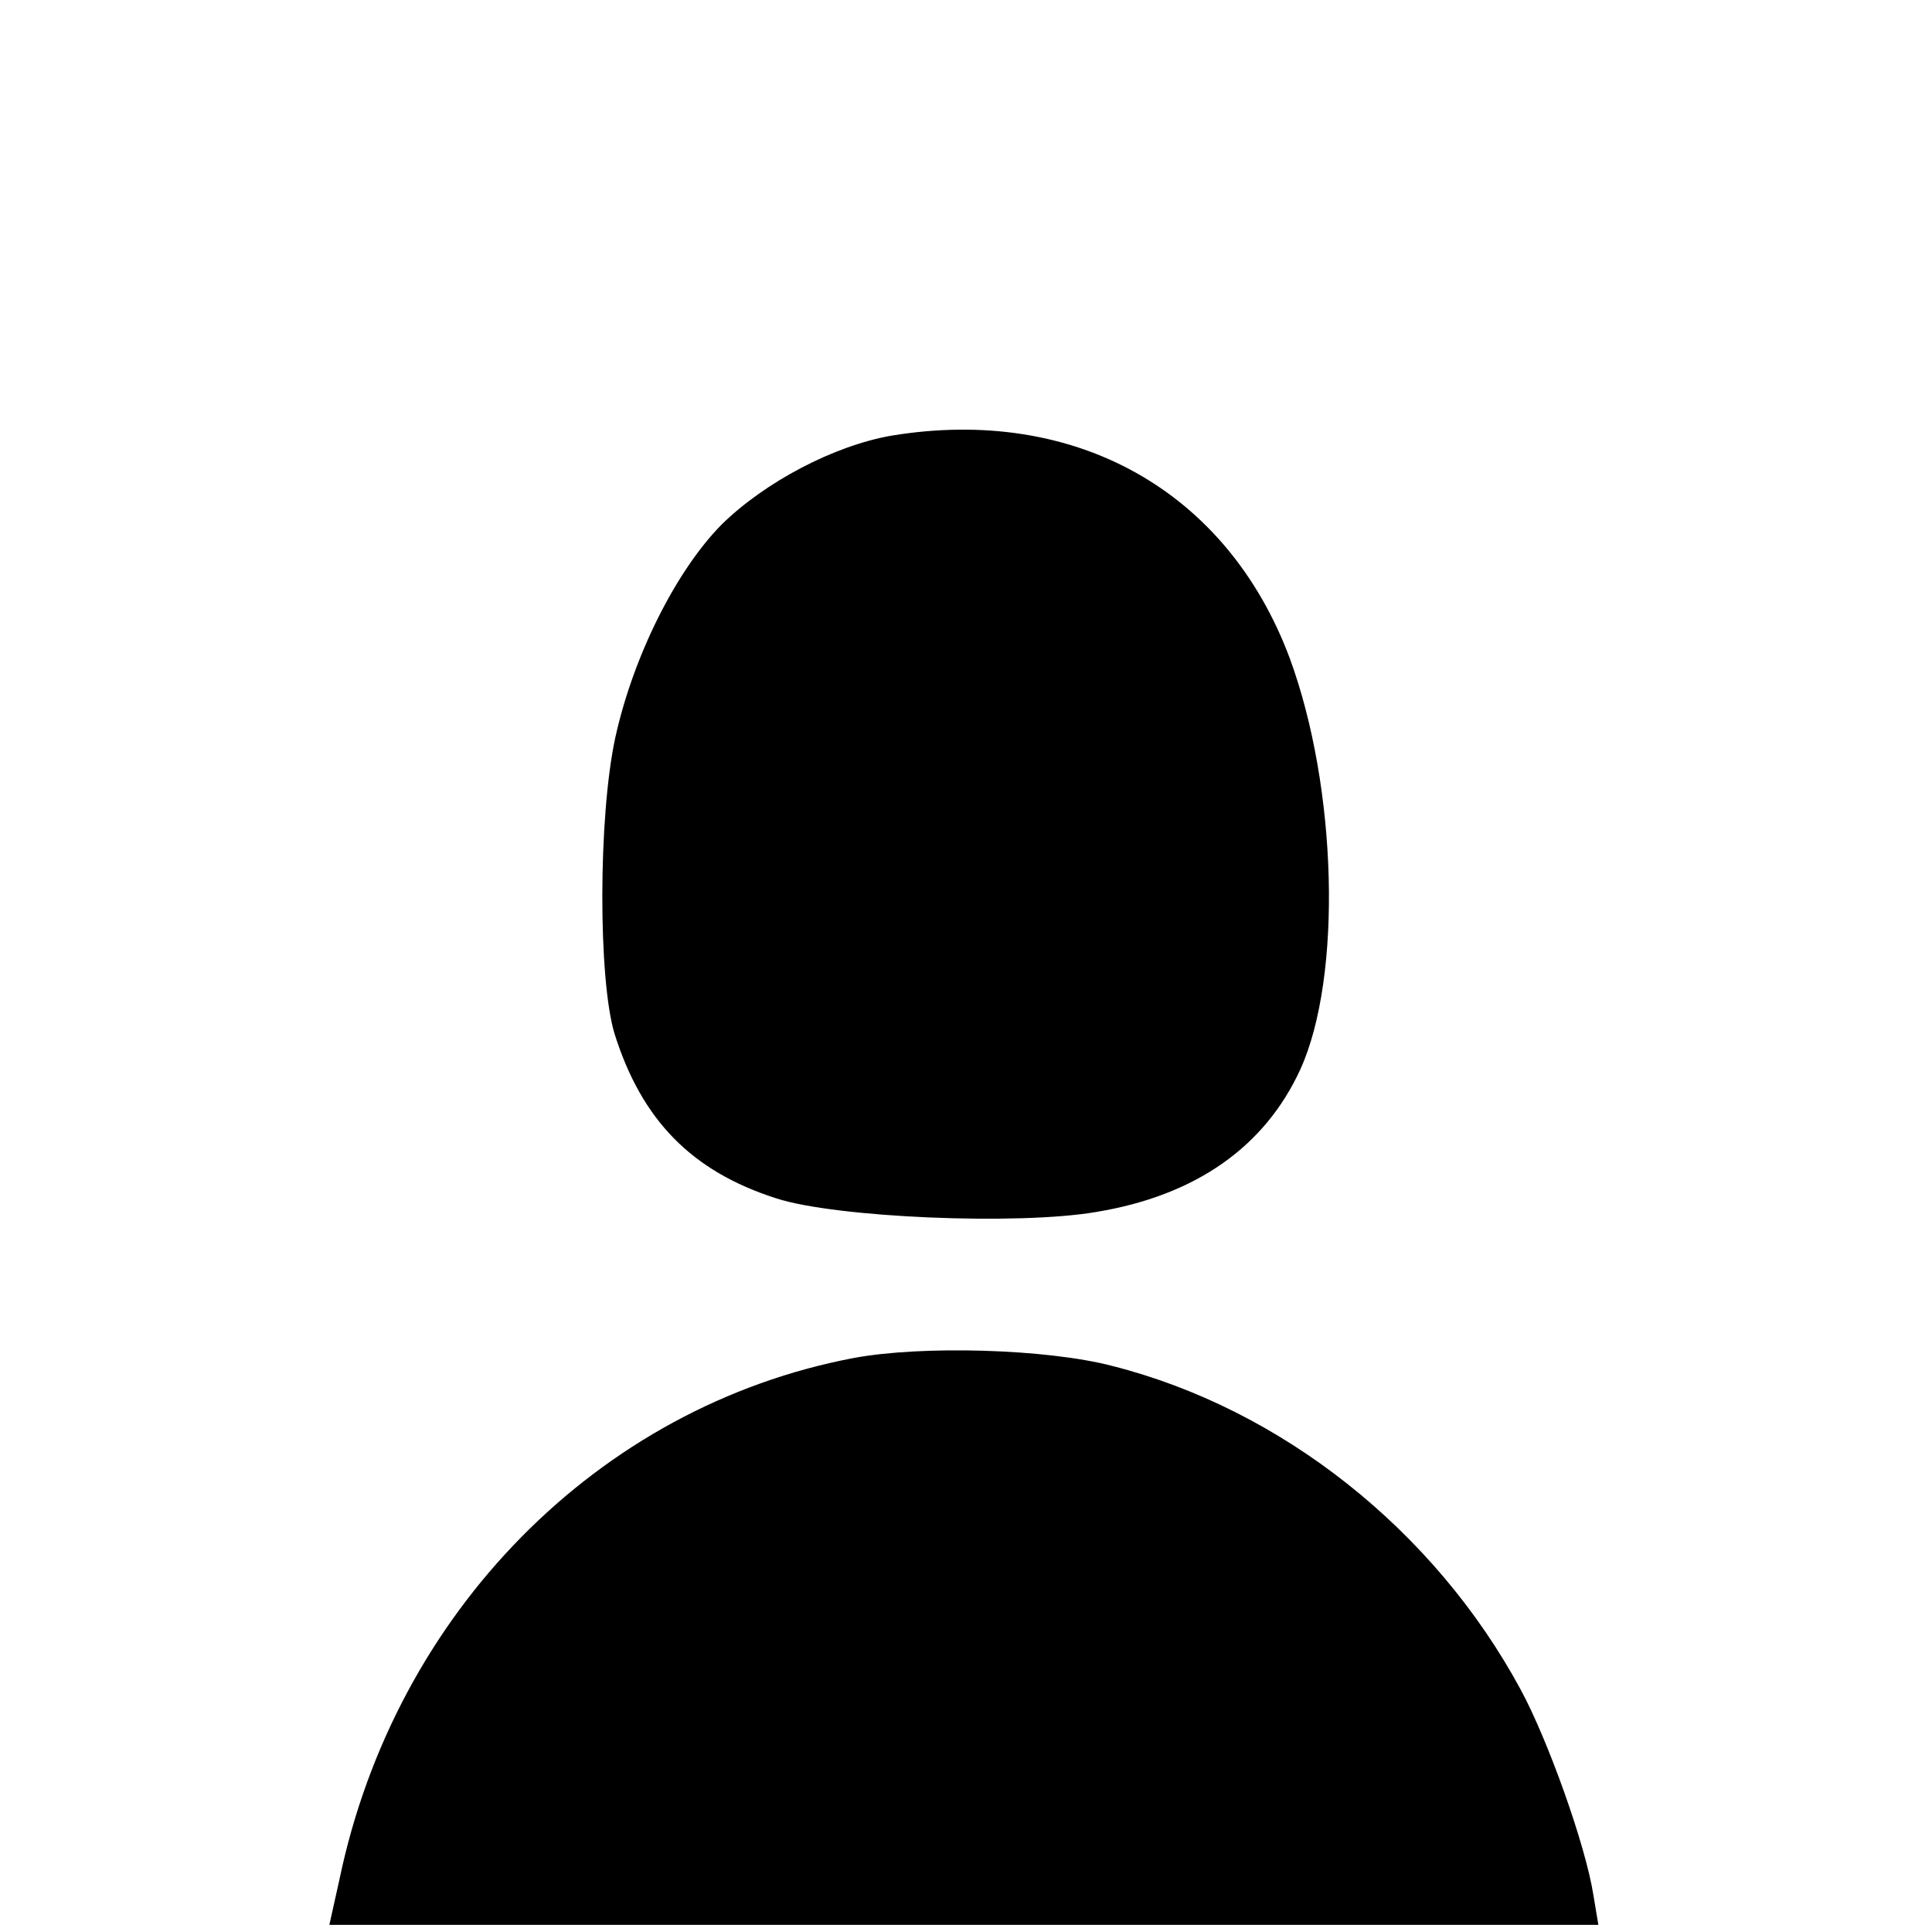 <?xml version="1.0" standalone="no"?>
<!DOCTYPE svg PUBLIC "-//W3C//DTD SVG 20010904//EN"
 "http://www.w3.org/TR/2001/REC-SVG-20010904/DTD/svg10.dtd">
<svg version="1.0" xmlns="http://www.w3.org/2000/svg"
 width="271pt" height="270pt" viewBox="0 0 271 270"
 preserveAspectRatio="xMidYMid meet">

<g transform="translate(0,270) scale(0.1,-0.1)"
fill="#000000" stroke="none">
<path d="M1251 2089 c-81 -14 -178 -65 -239 -125 -64 -65 -124 -185 -149 -299
-24 -111 -24 -339 -1 -415 38 -121 108 -193 227 -231 83 -27 339 -38 449 -19
139 23 236 91 286 200 59 130 52 395 -15 577 -88 235 -301 354 -558 312z"/>
<path d="M1197 795 c-358 -68 -643 -357 -721 -732 l-14 -63 890 0 890 0 -7 42
c-11 70 -64 218 -102 288 -121 224 -336 394 -573 454 -92 24 -267 29 -363 11z"/>
</g>
</svg>
